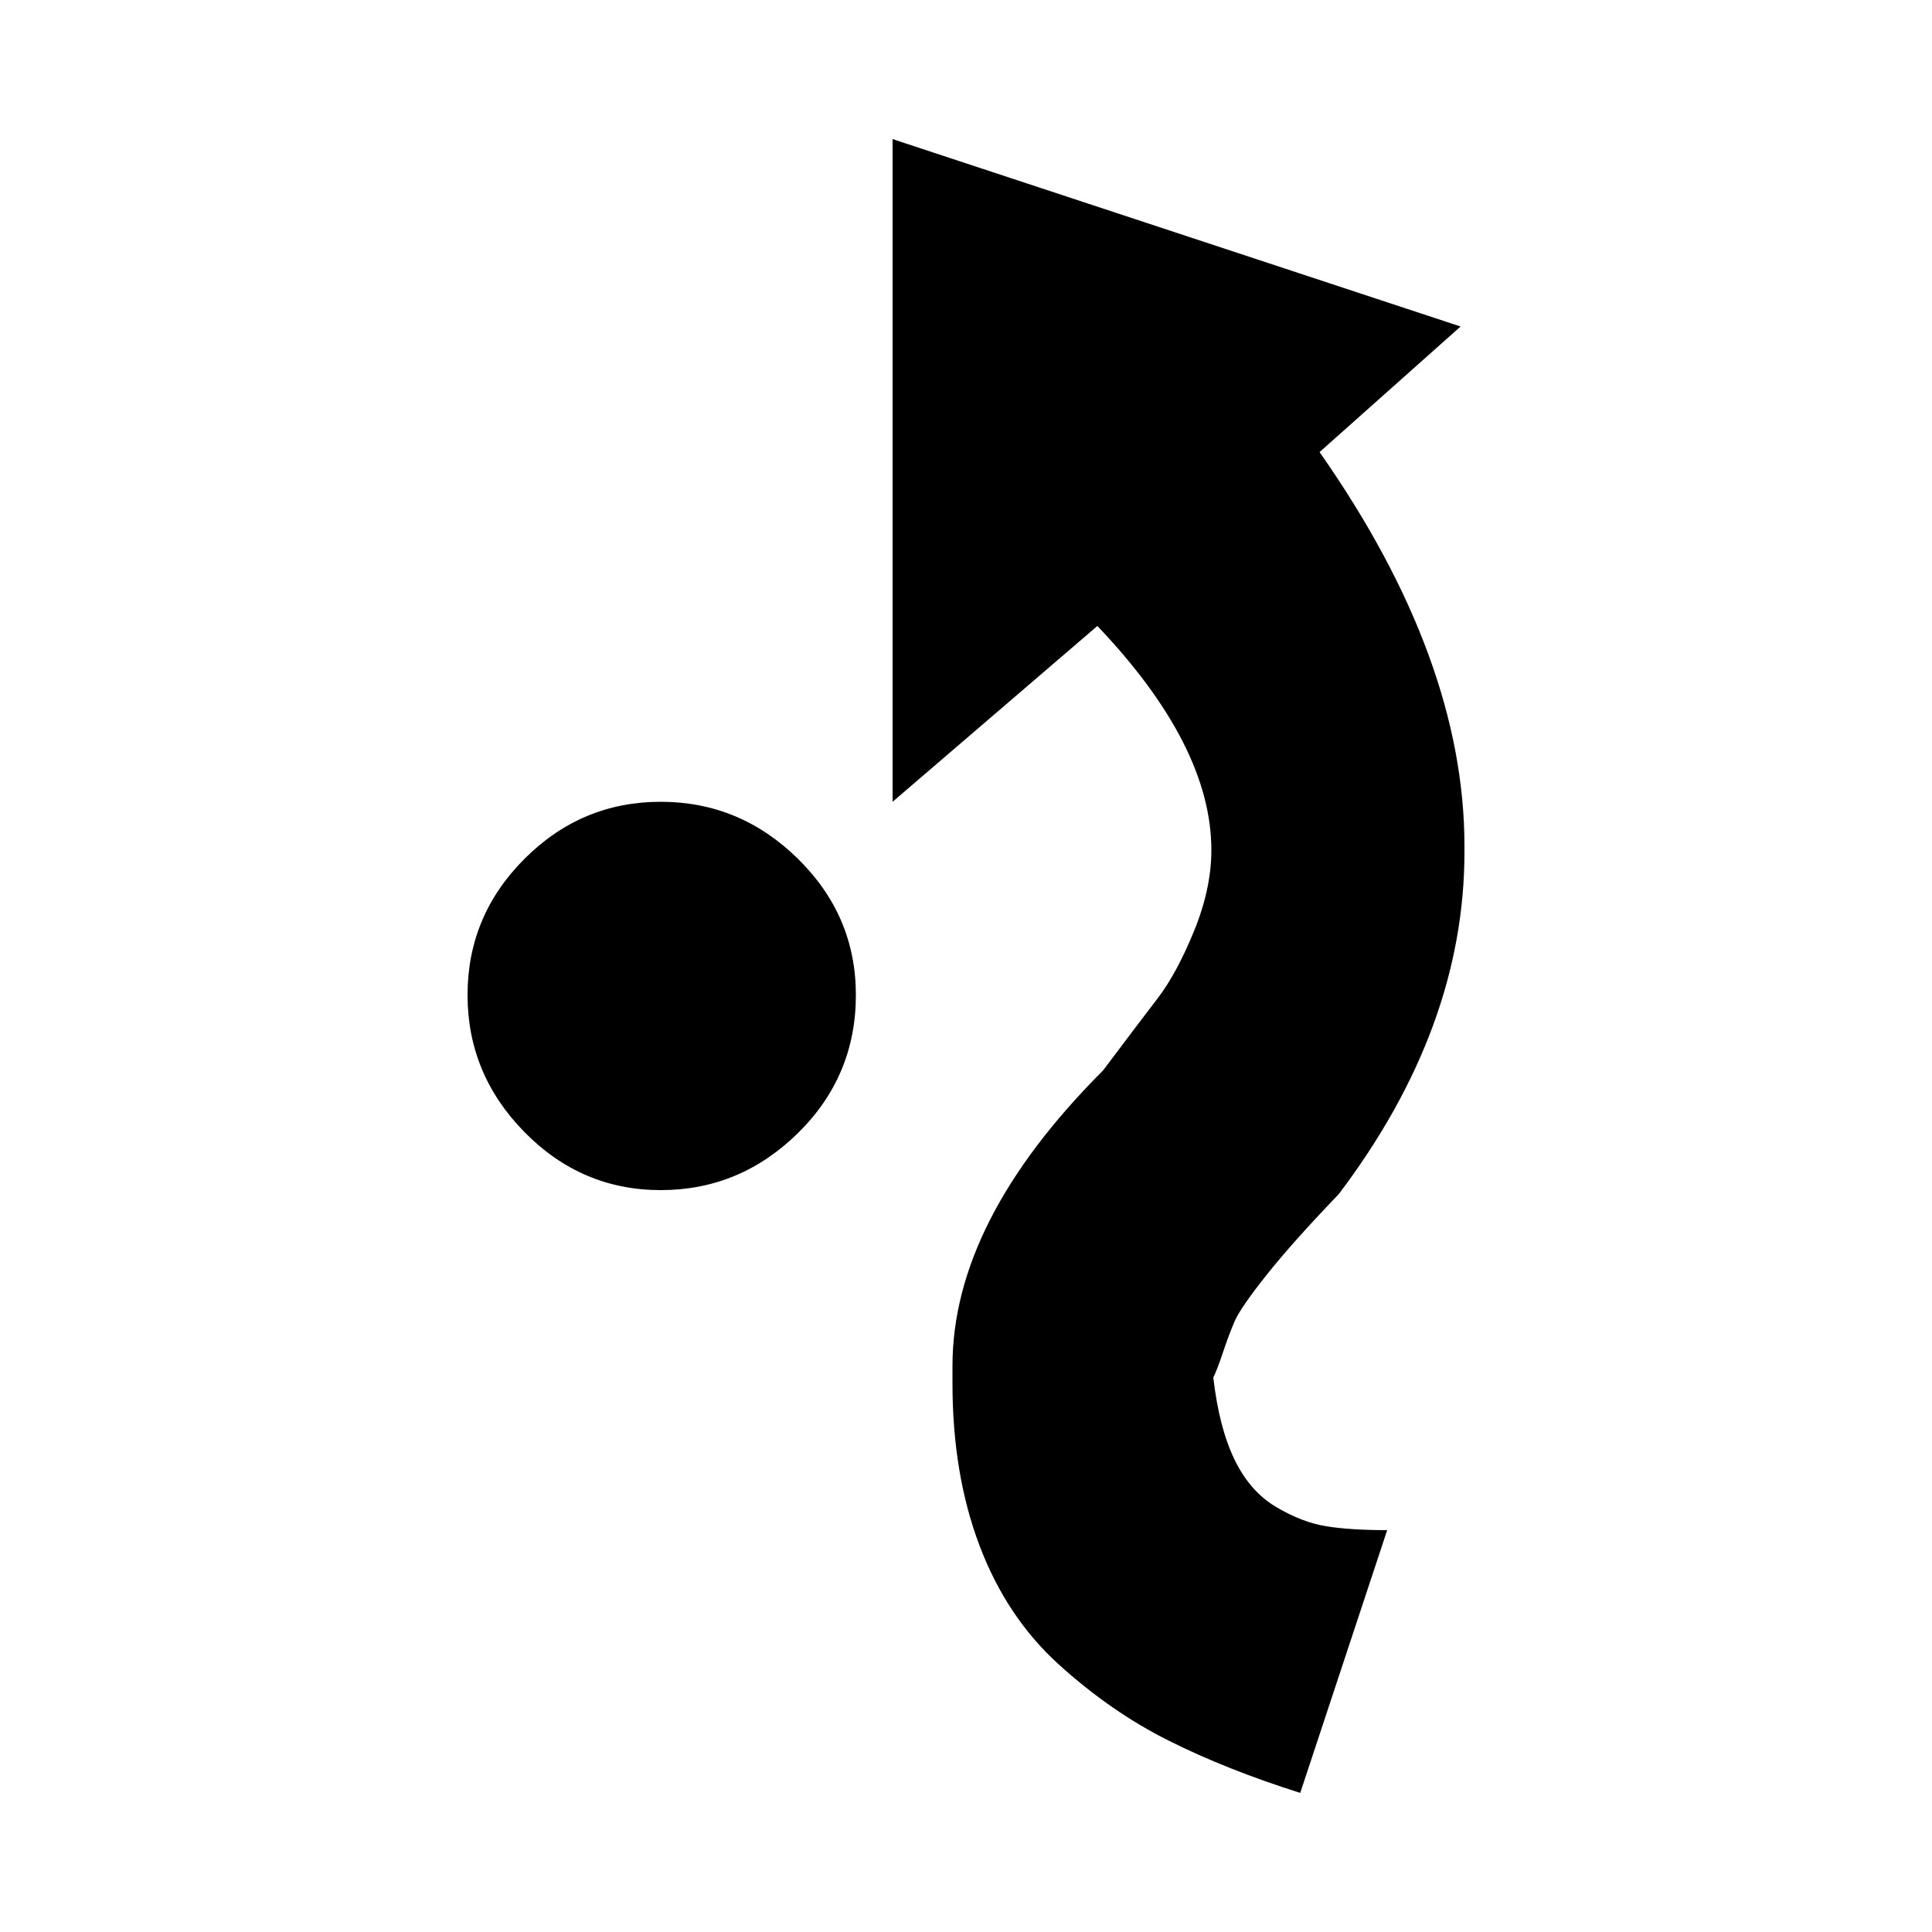 <?xml version="1.0" encoding="UTF-8" standalone="no"?>
<svg
   xmlns:dc="http://purl.org/dc/elements/1.1/"
   xmlns:cc="http://creativecommons.org/ns#"
   xmlns:rdf="http://www.w3.org/1999/02/22-rdf-syntax-ns#"
   xmlns:svg="http://www.w3.org/2000/svg"
   xmlns="http://www.w3.org/2000/svg"
   xmlns:sodipodi="http://sodipodi.sourceforge.net/DTD/sodipodi-0.dtd"
   xmlns:inkscape="http://www.inkscape.org/namespaces/inkscape"
   viewBox="0 -200 1000 1000"
   id="svg2"
   version="1.1"
   inkscape:version="0.91 r13725"
   sodipodi:docname="e_xwing-miniatures.svg">
  <defs
     id="defs10" />
  <sodipodi:namedview
     pagecolor="#ffffff"
     bordercolor="#666666"
     borderopacity="1"
     objecttolerance="10"
     gridtolerance="10"
     guidetolerance="10"
     inkscape:pageopacity="0"
     inkscape:pageshadow="2"
     inkscape:window-width="1920"
     inkscape:window-height="1016"
     id="namedview8"
     showgrid="false"
     inkscape:zoom="0.236"
     inkscape:cx="508.47458"
     inkscape:cy="500"
     inkscape:window-x="0"
     inkscape:window-y="27"
     inkscape:window-maximized="1"
     inkscape:current-layer="svg2" />
  <g
     transform="matrix(1,0,0,-1,212,597)"
     id="g4"
     style="fill:#000000;fill-opacity:1">
    <path
       d="m 250,725 294,-97 -73,-65 q 75,-107 75,-204 l 0,-3 Q 546,265 481,179 457,154 443.5,137 430,120 427,113 424,106 421,97 418,88 416,84 419,58 427,41.5 435,25 448.5,17 462,9 474.5,7 487,5 506,5 l -45,-136 q -38,12 -68,27 -30,15 -57,39.5 Q 309,-40 295,-3 281,34 281,81 l 0,2 0,7 q 0,75 78,153 18,24 28,37 10,13 19,35 9,22 9,42 0,54 -59,116 l -106,-91 0,343 z M 231,282 Q 231,240 201,210.5 171,181 130,181 89,181 59.5,211 30,241 30,282 30,323 59.5,352.5 89,382 130,382 q 41,0 71,-29.5 30,-29.5 30,-70.5 z"
       id="path6"
       inkscape:connector-curvature="0"
       style="fill:#000000;fill-opacity:1" />
  </g>
</svg>
